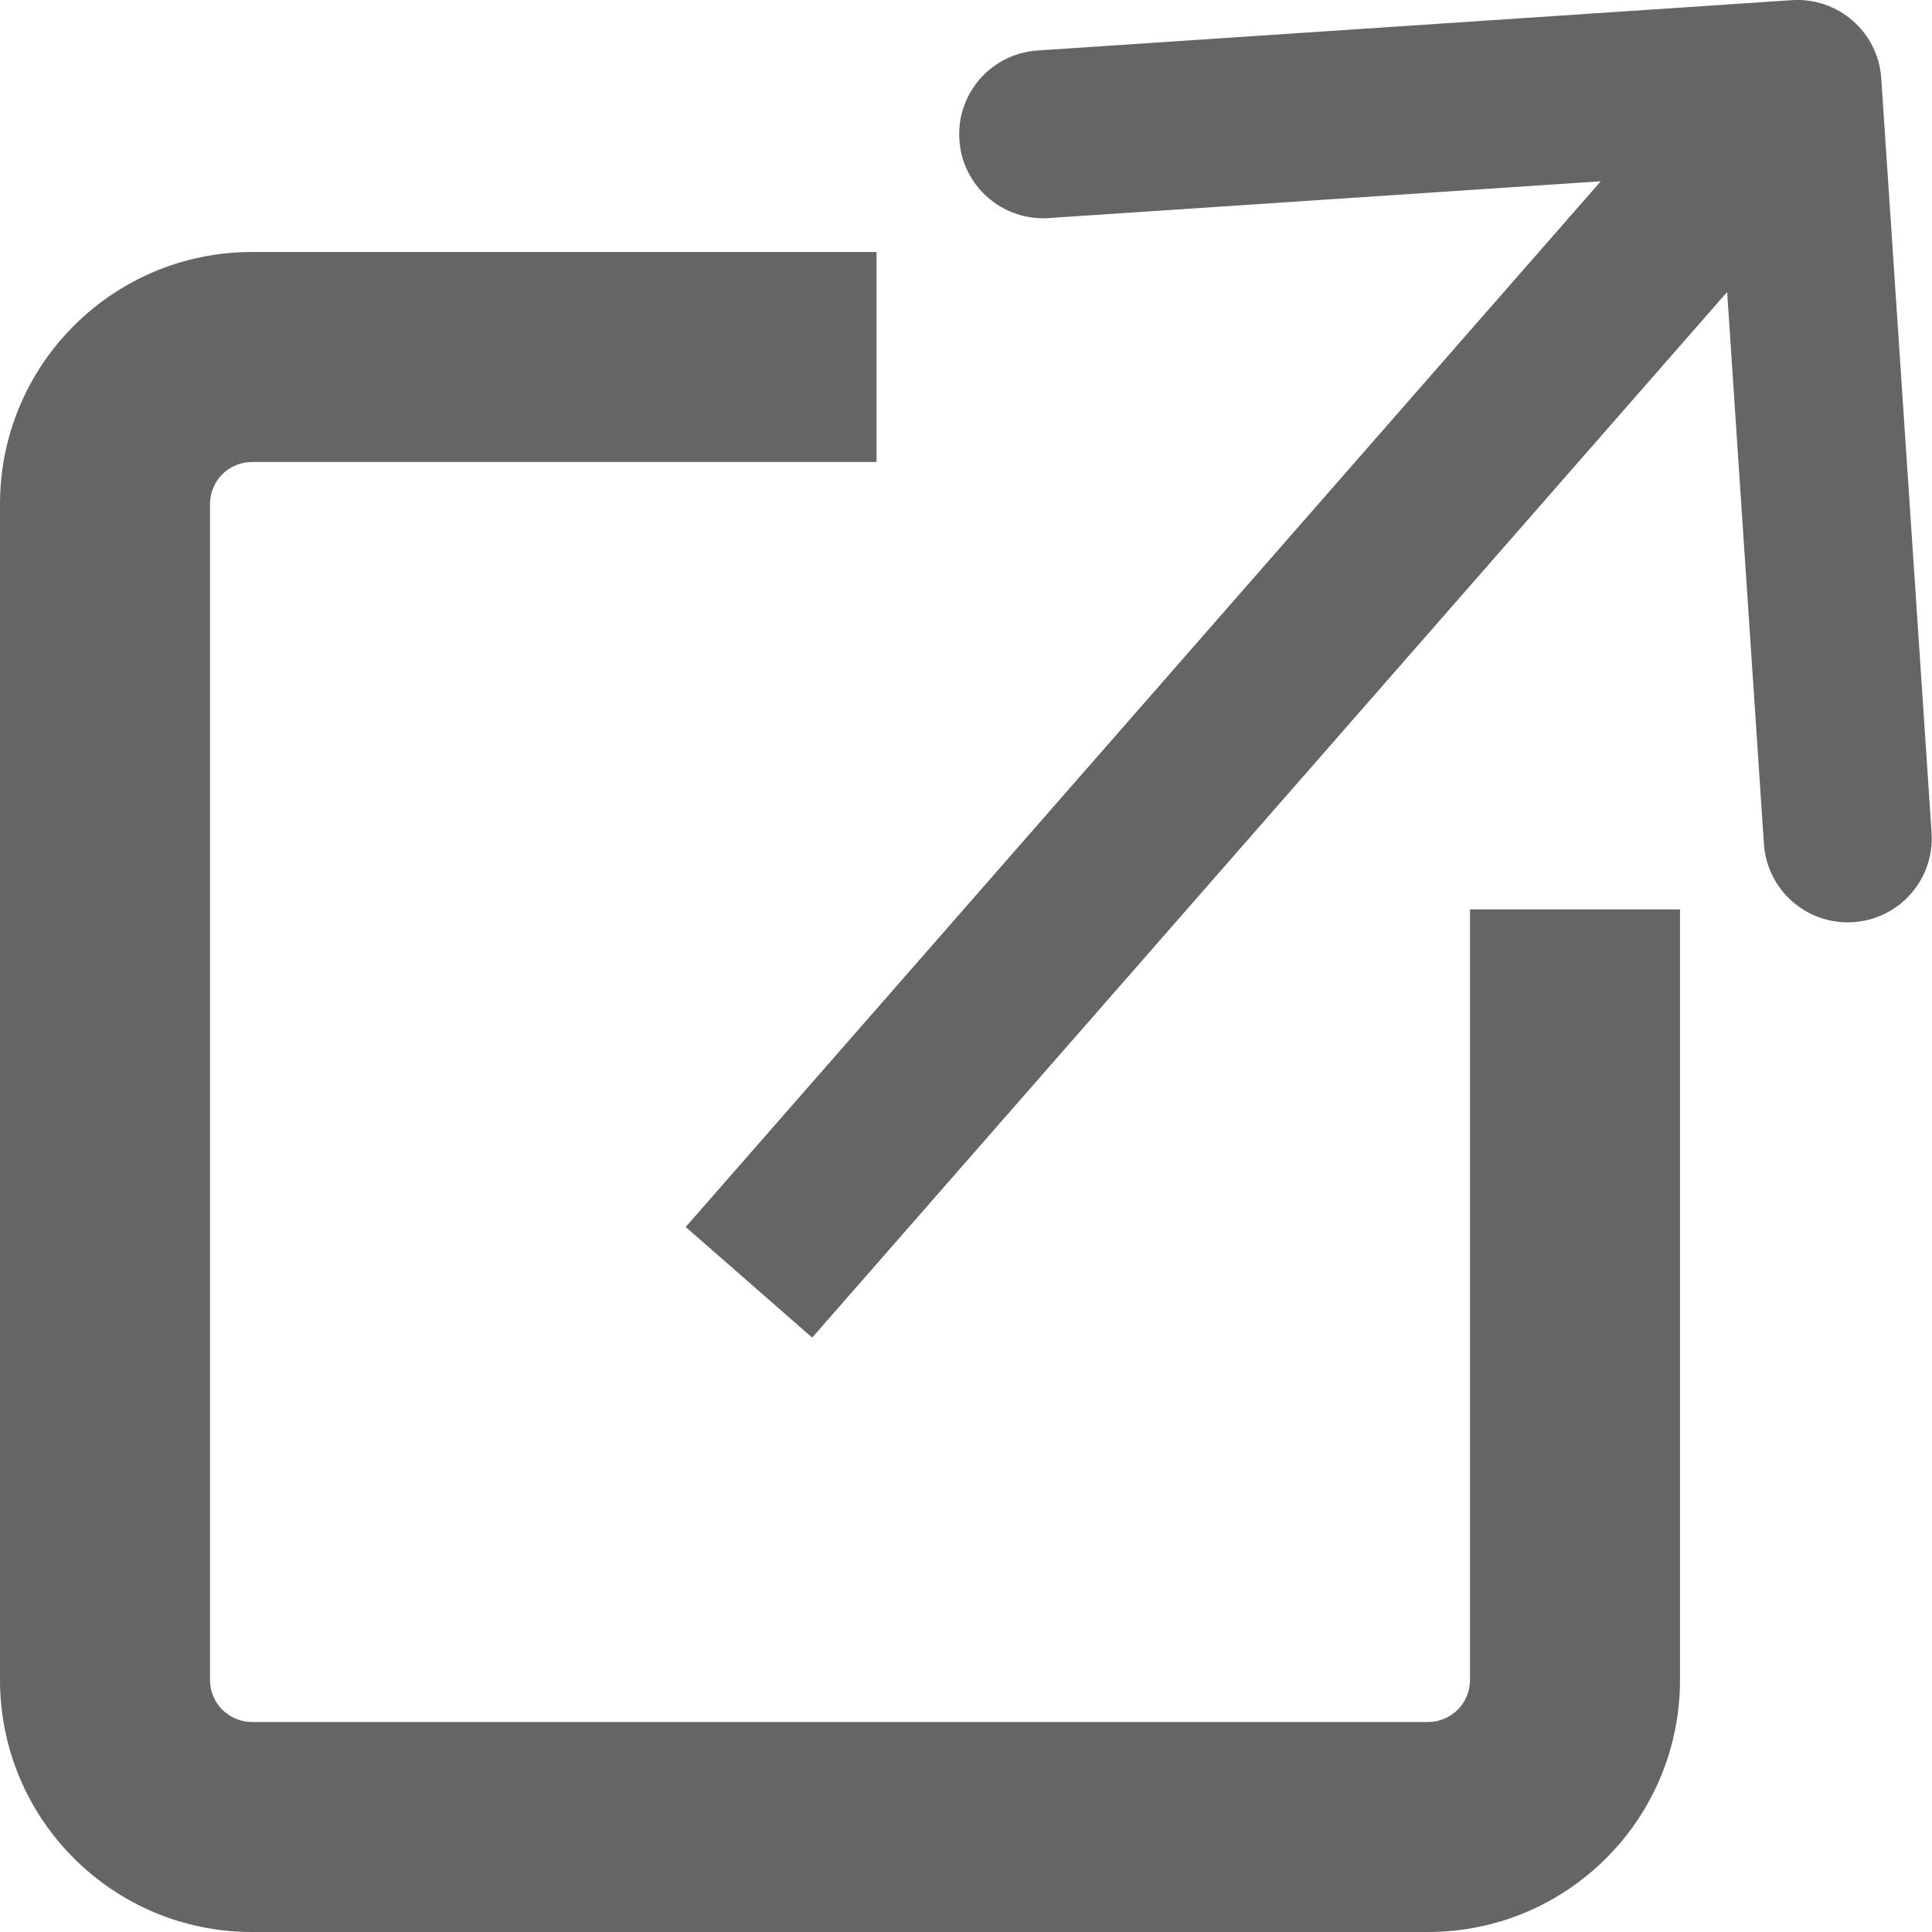 <svg width="23" height="23" viewBox="0 0 23 23" fill="none" xmlns="http://www.w3.org/2000/svg">
<path fill-rule="evenodd" clip-rule="evenodd" d="M10.435 5.5H3C2.724 5.5 2.5 5.724 2.5 6V20C2.5 20.276 2.724 20.5 3 20.5H17C17.276 20.5 17.5 20.276 17.5 20V10.826H20V20C20 21.657 18.657 23 17 23H3C1.343 23 0 21.657 0 20V6C0 4.343 1.343 3 3 3H10.435V5.5Z" fill="#656565"/>
<path d="M22.396 0.934C22.36 0.382 21.883 -0.034 21.332 0.002L12.352 0.601C11.801 0.638 11.384 1.114 11.421 1.665C11.457 2.216 11.934 2.633 12.485 2.596L20.467 2.064L20.999 10.047C21.036 10.598 21.512 11.015 22.064 10.978C22.615 10.941 23.032 10.465 22.995 9.914L22.396 0.934ZM9.669 15.924L22.151 1.659L20.646 0.342L8.163 14.607L9.669 15.924Z" fill="#656565"/>
</svg>
